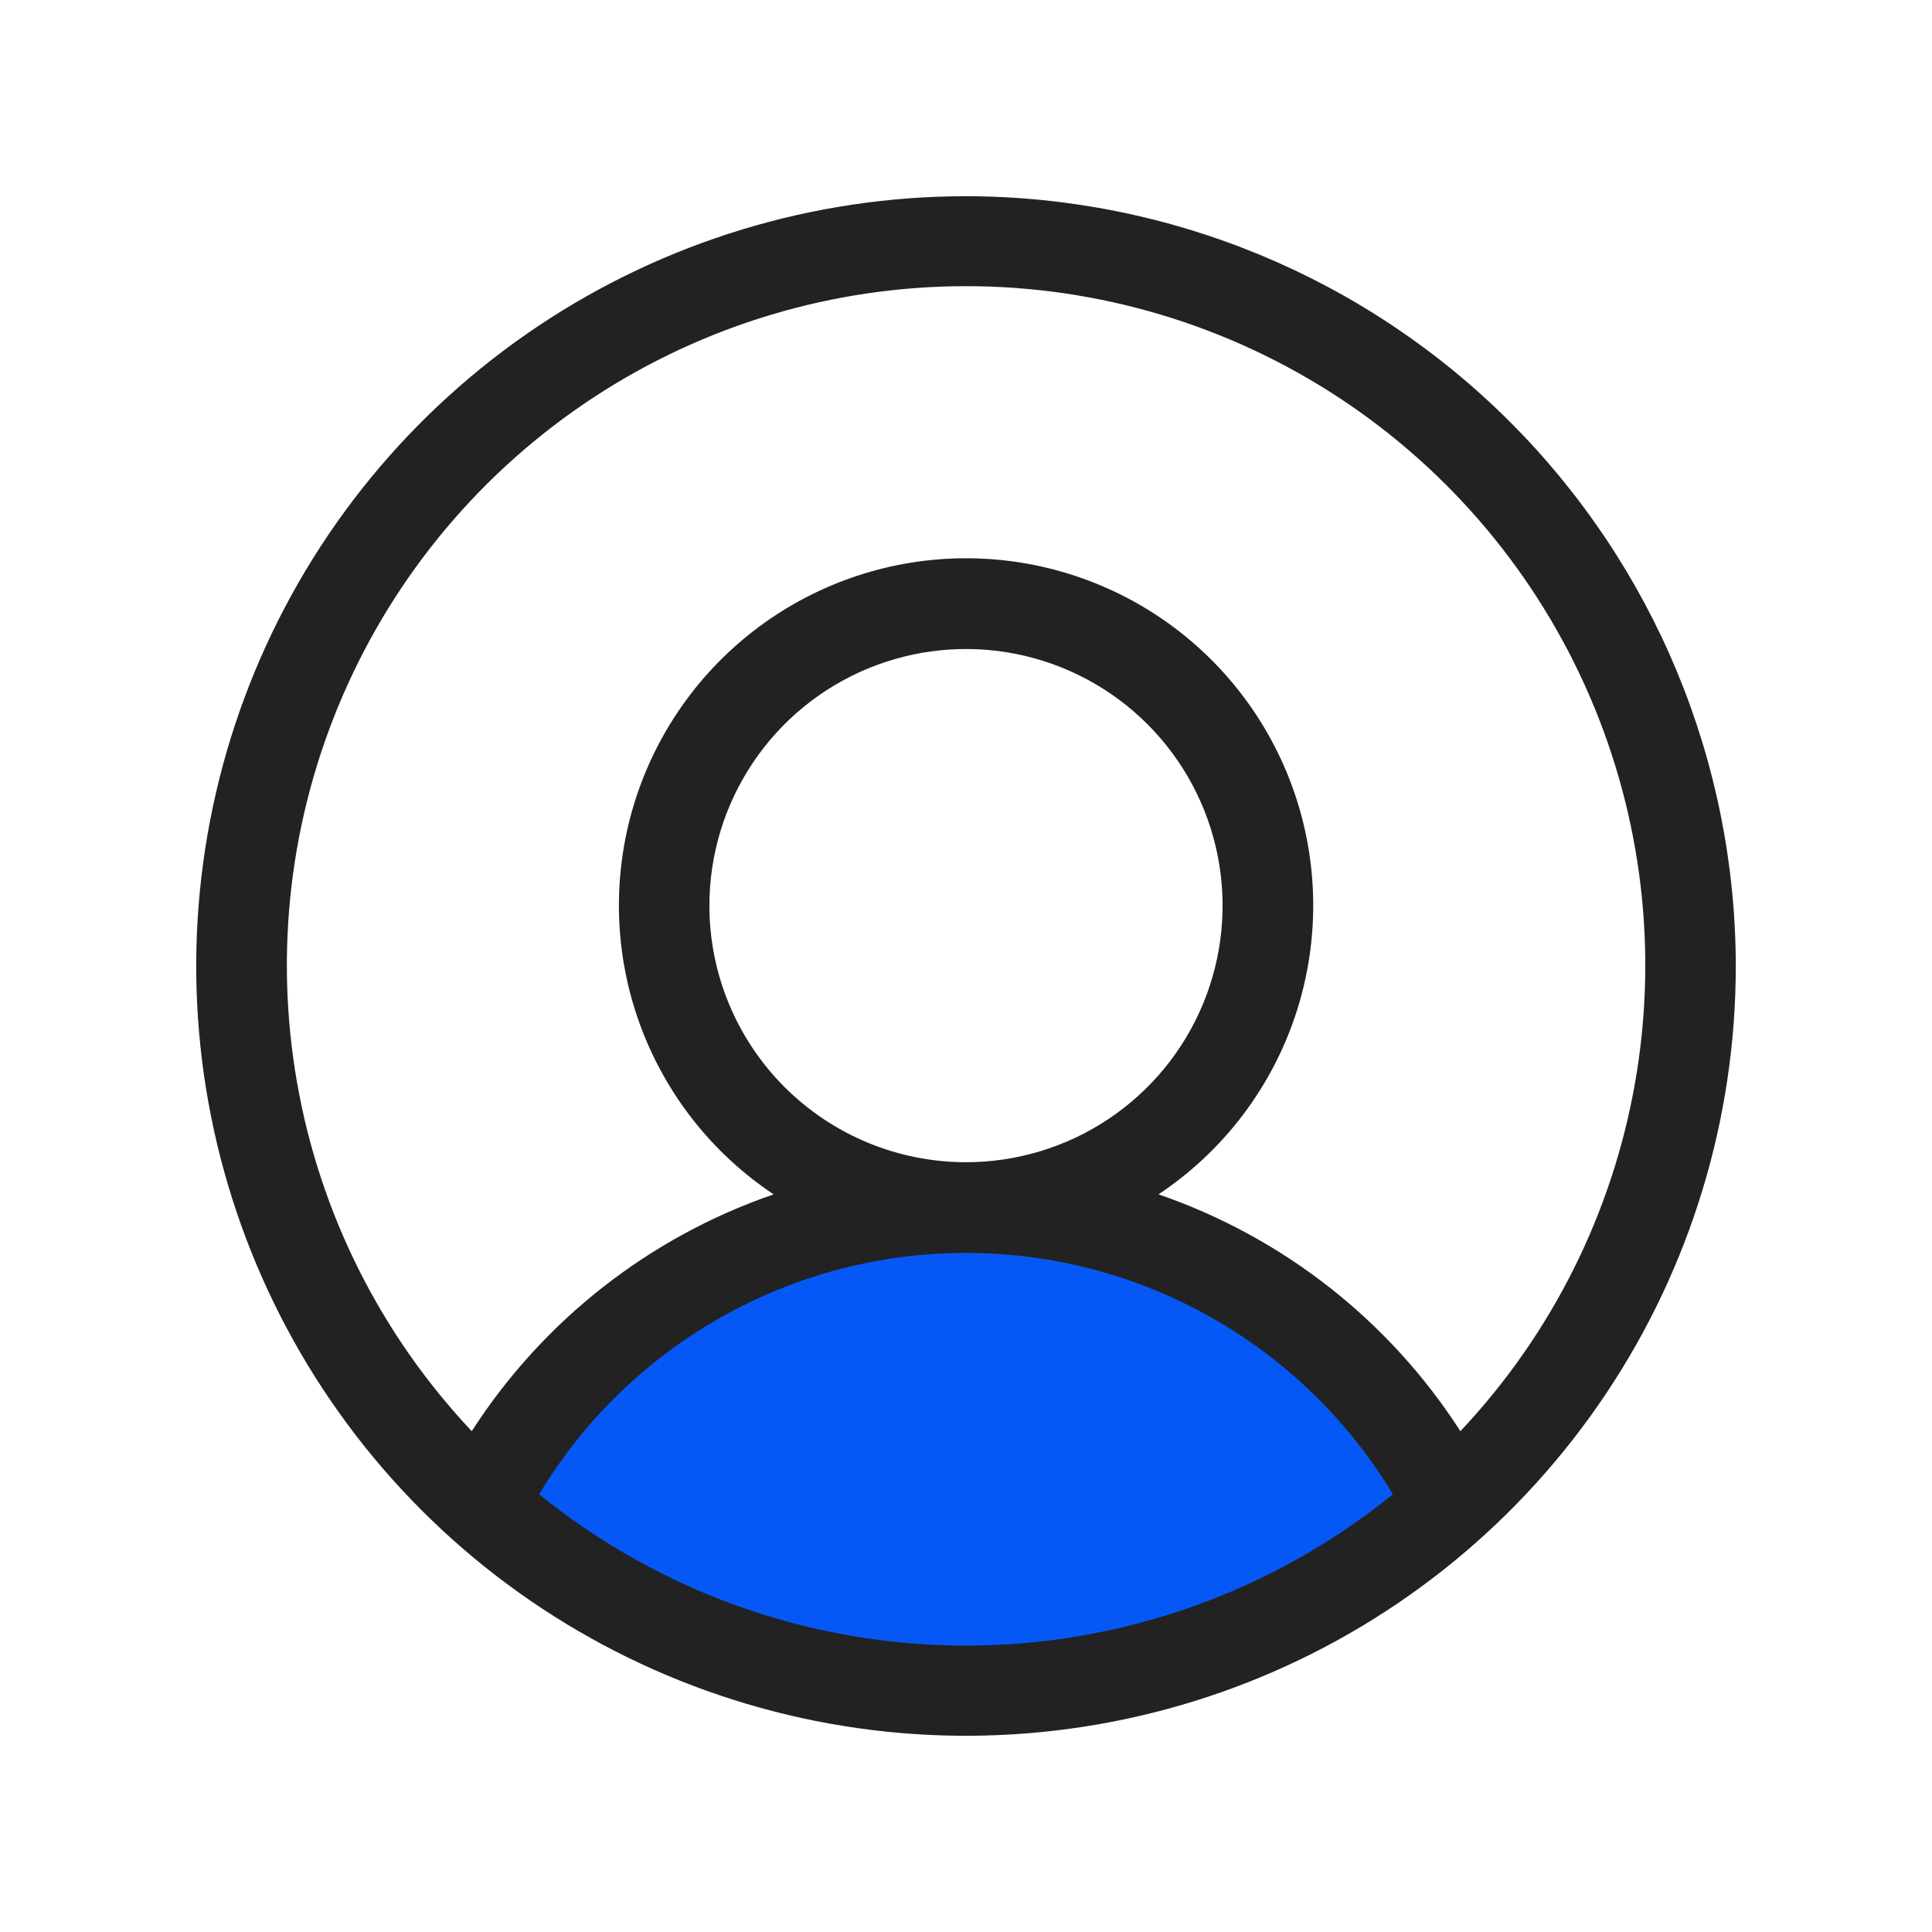 <svg width="50" height="50" viewBox="0 0 50 50" fill="none" xmlns="http://www.w3.org/2000/svg">
<path d="M37.5 39C33.667 42.5 23.3 47.4 12.5 39C16.167 33.333 26.3 25.4 37.5 39Z" fill="#0658F6"/>
<path d="M25 5.078C21.06 5.078 17.208 6.247 13.932 8.436C10.656 10.625 8.102 13.736 6.595 17.376C5.087 21.017 4.692 25.022 5.461 28.887C6.23 32.751 8.127 36.301 10.913 39.087C13.699 41.873 17.249 43.77 21.113 44.539C24.978 45.308 28.983 44.913 32.624 43.405C36.264 41.898 39.375 39.344 41.564 36.068C43.754 32.792 44.922 28.94 44.922 25C44.916 19.718 42.815 14.655 39.08 10.92C35.345 7.185 30.282 5.084 25 5.078ZM13.953 38.672C15.099 36.766 16.719 35.189 18.654 34.095C20.59 33 22.776 32.425 25 32.425C27.224 32.425 29.41 33 31.346 34.095C33.281 35.189 34.901 36.766 36.047 38.672C32.923 41.205 29.022 42.588 25 42.588C20.978 42.588 17.077 41.205 13.953 38.672ZM18.359 23.438C18.359 22.124 18.749 20.84 19.479 19.748C20.208 18.656 21.245 17.805 22.459 17.302C23.672 16.8 25.007 16.668 26.296 16.924C27.584 17.181 28.767 17.813 29.696 18.742C30.624 19.671 31.257 20.854 31.513 22.142C31.769 23.43 31.638 24.765 31.135 25.979C30.633 27.192 29.781 28.229 28.689 28.959C27.597 29.689 26.313 30.078 25 30.078C23.239 30.078 21.55 29.378 20.304 28.133C19.059 26.888 18.359 25.199 18.359 23.438ZM37.795 37.039C35.954 34.176 33.201 32.017 29.982 30.91C31.588 29.841 32.806 28.284 33.458 26.469C34.109 24.654 34.16 22.677 33.601 20.831C33.043 18.985 31.905 17.368 30.357 16.218C28.808 15.069 26.931 14.448 25.002 14.448C23.073 14.448 21.196 15.069 19.647 16.218C18.099 17.368 16.961 18.985 16.402 20.831C15.844 22.677 15.894 24.654 16.546 26.469C17.198 28.284 18.416 29.841 20.021 30.91C16.802 32.017 14.05 34.176 12.209 37.039C9.855 34.541 8.284 31.409 7.69 28.029C7.095 24.648 7.503 21.168 8.864 18.017C10.224 14.866 12.477 12.182 15.345 10.296C18.213 8.41 21.57 7.406 25.002 7.406C28.434 7.406 31.791 8.41 34.659 10.296C37.527 12.182 39.78 14.866 41.14 18.017C42.501 21.168 42.909 24.648 42.314 28.029C41.72 31.409 40.149 34.541 37.795 37.039Z" fill="#222222"/>
</svg>
